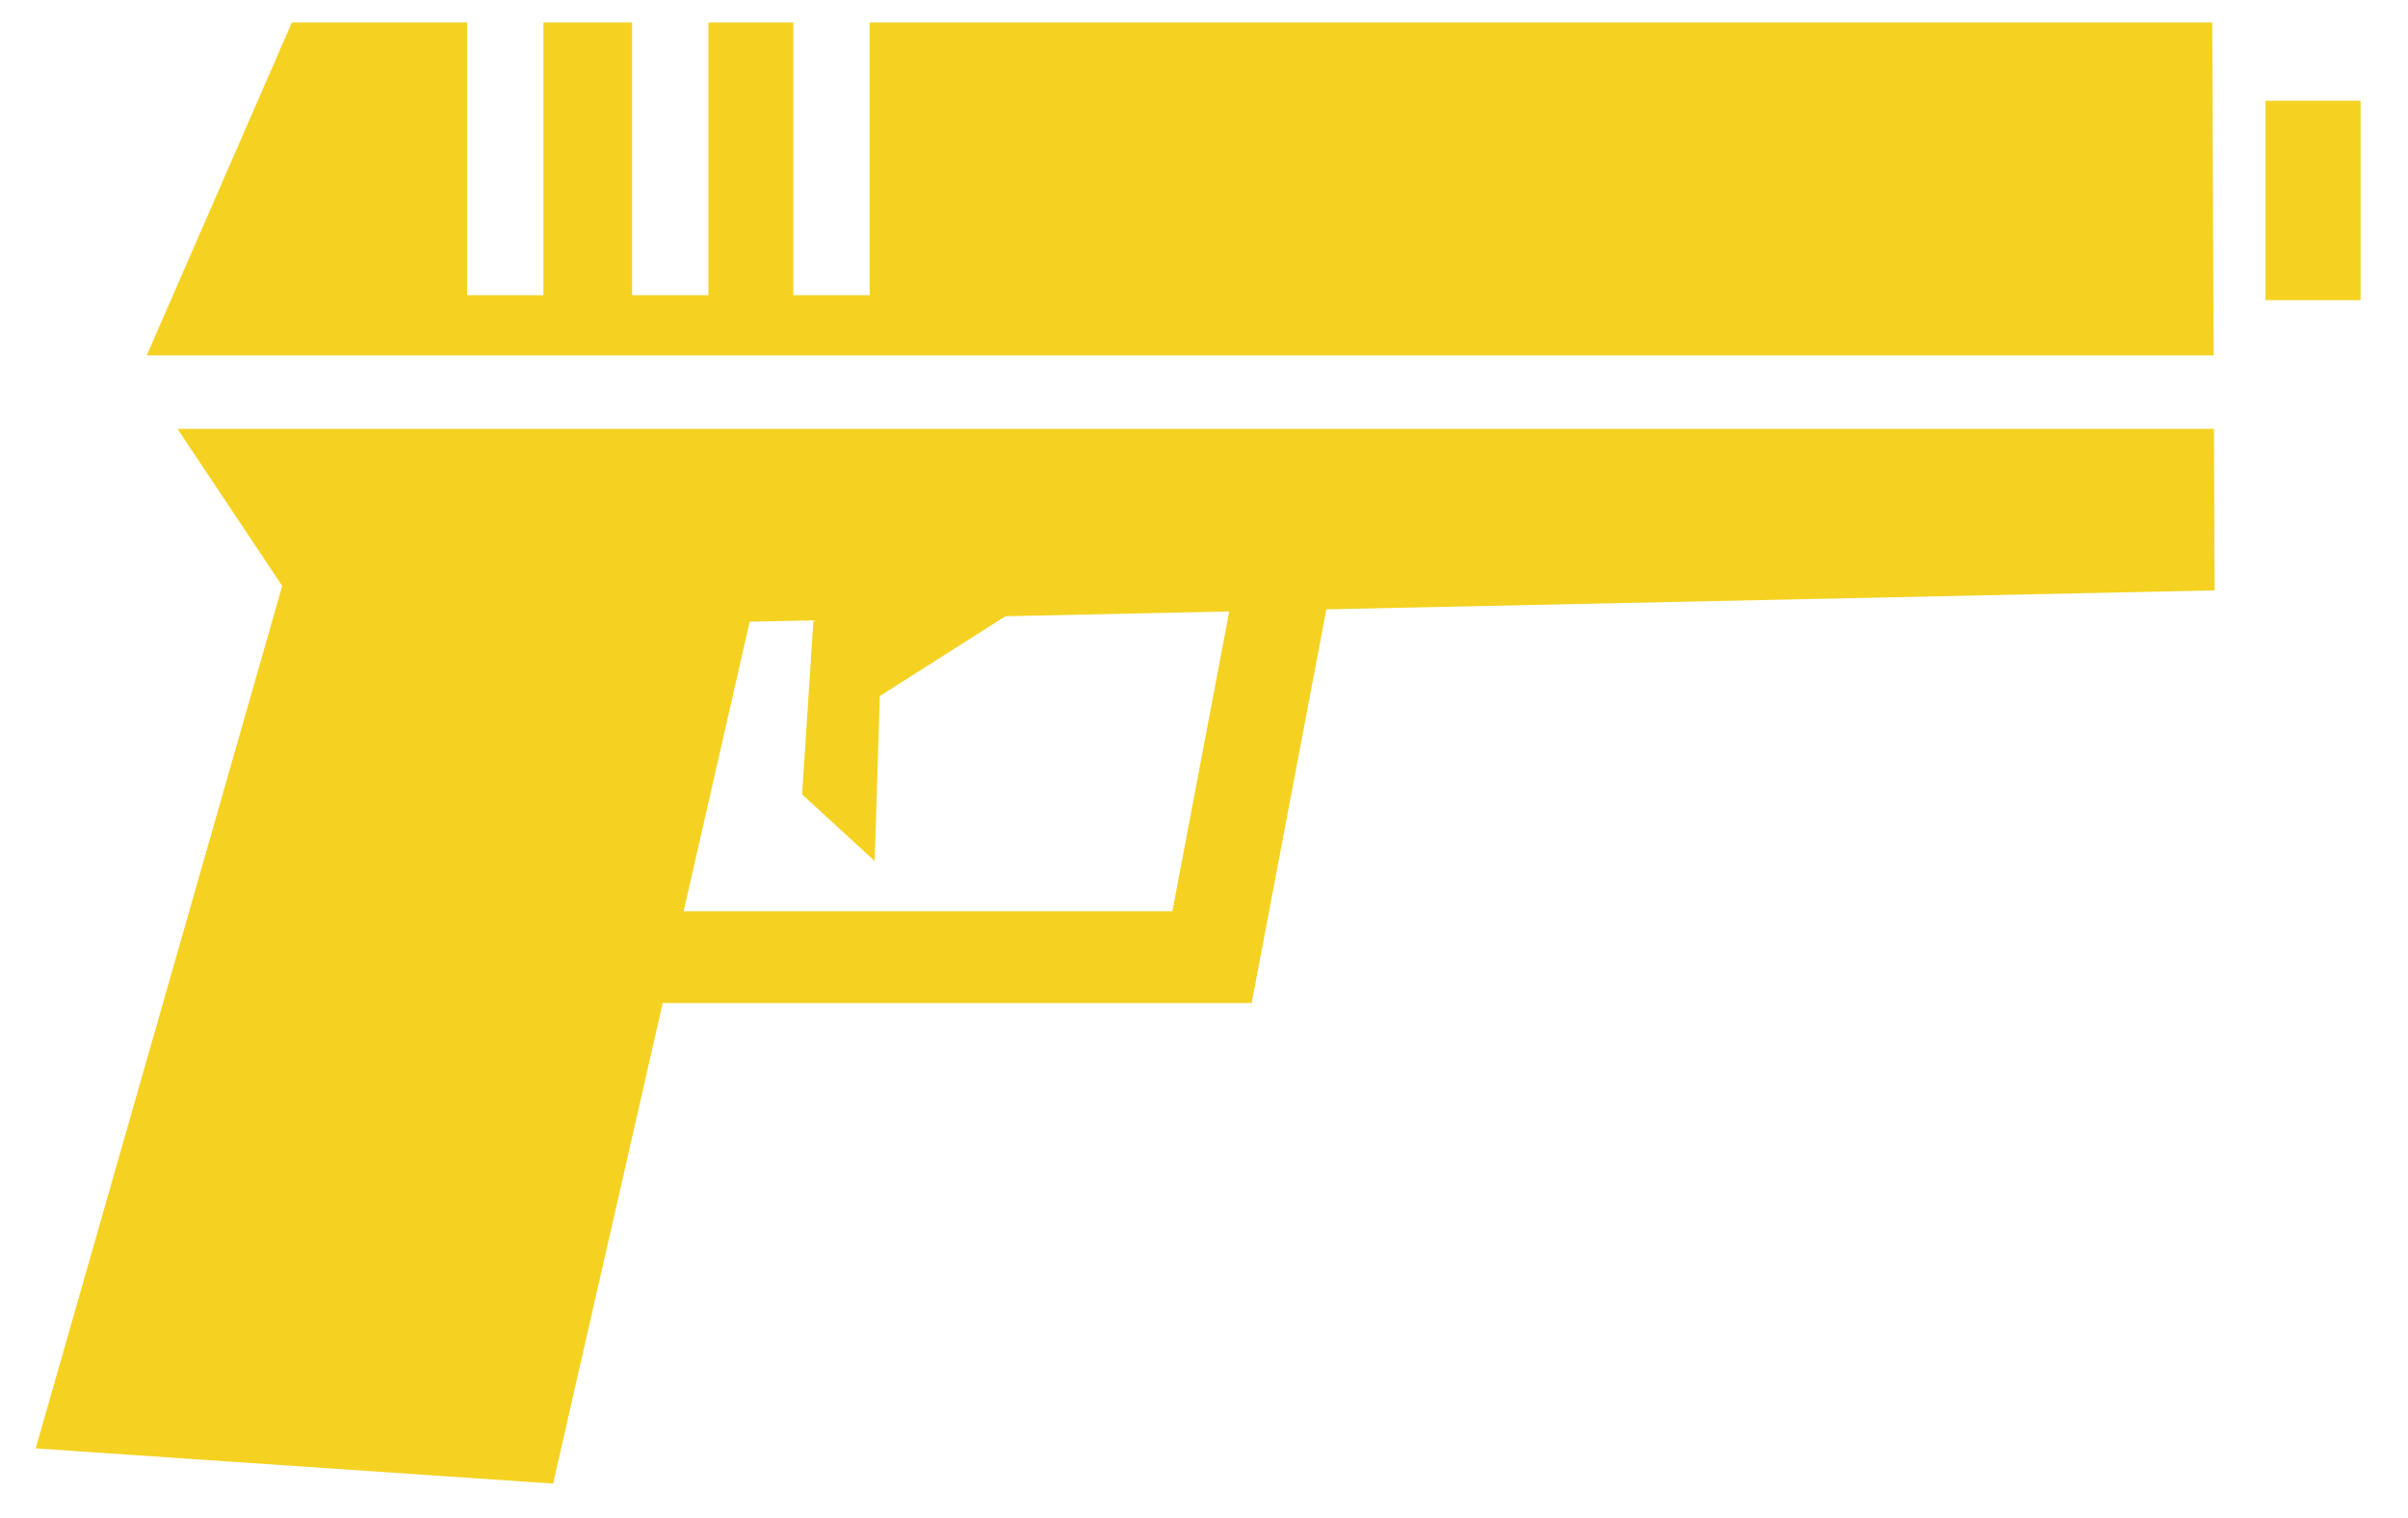 <svg width="46" height="29" viewBox="0 0 46 29" fill="none" xmlns="http://www.w3.org/2000/svg">
<g id="categoria">
<path id="accion" d="M5.576 0.429L2.804 6.788H42.287L42.26 0.429H16.613V5.639H15.155V0.429H13.533V5.639H12.075V0.429H10.381V5.639H8.922V0.429L5.576 0.429ZM43.278 1.925V5.734H45.094V1.925H43.278ZM3.391 8.193L5.391 11.193L0.682 27.669L10.566 28.341L12.66 19.16H23.911L25.337 11.64L42.305 11.278L42.293 8.193L3.391 8.193ZM23.482 11.68L22.396 17.409H13.059L14.321 11.876L15.539 11.85L15.323 15.176L16.709 16.448L16.807 13.296L19.207 11.772L23.482 11.68Z" fill="#F5D221"/>
</g>
</svg>

